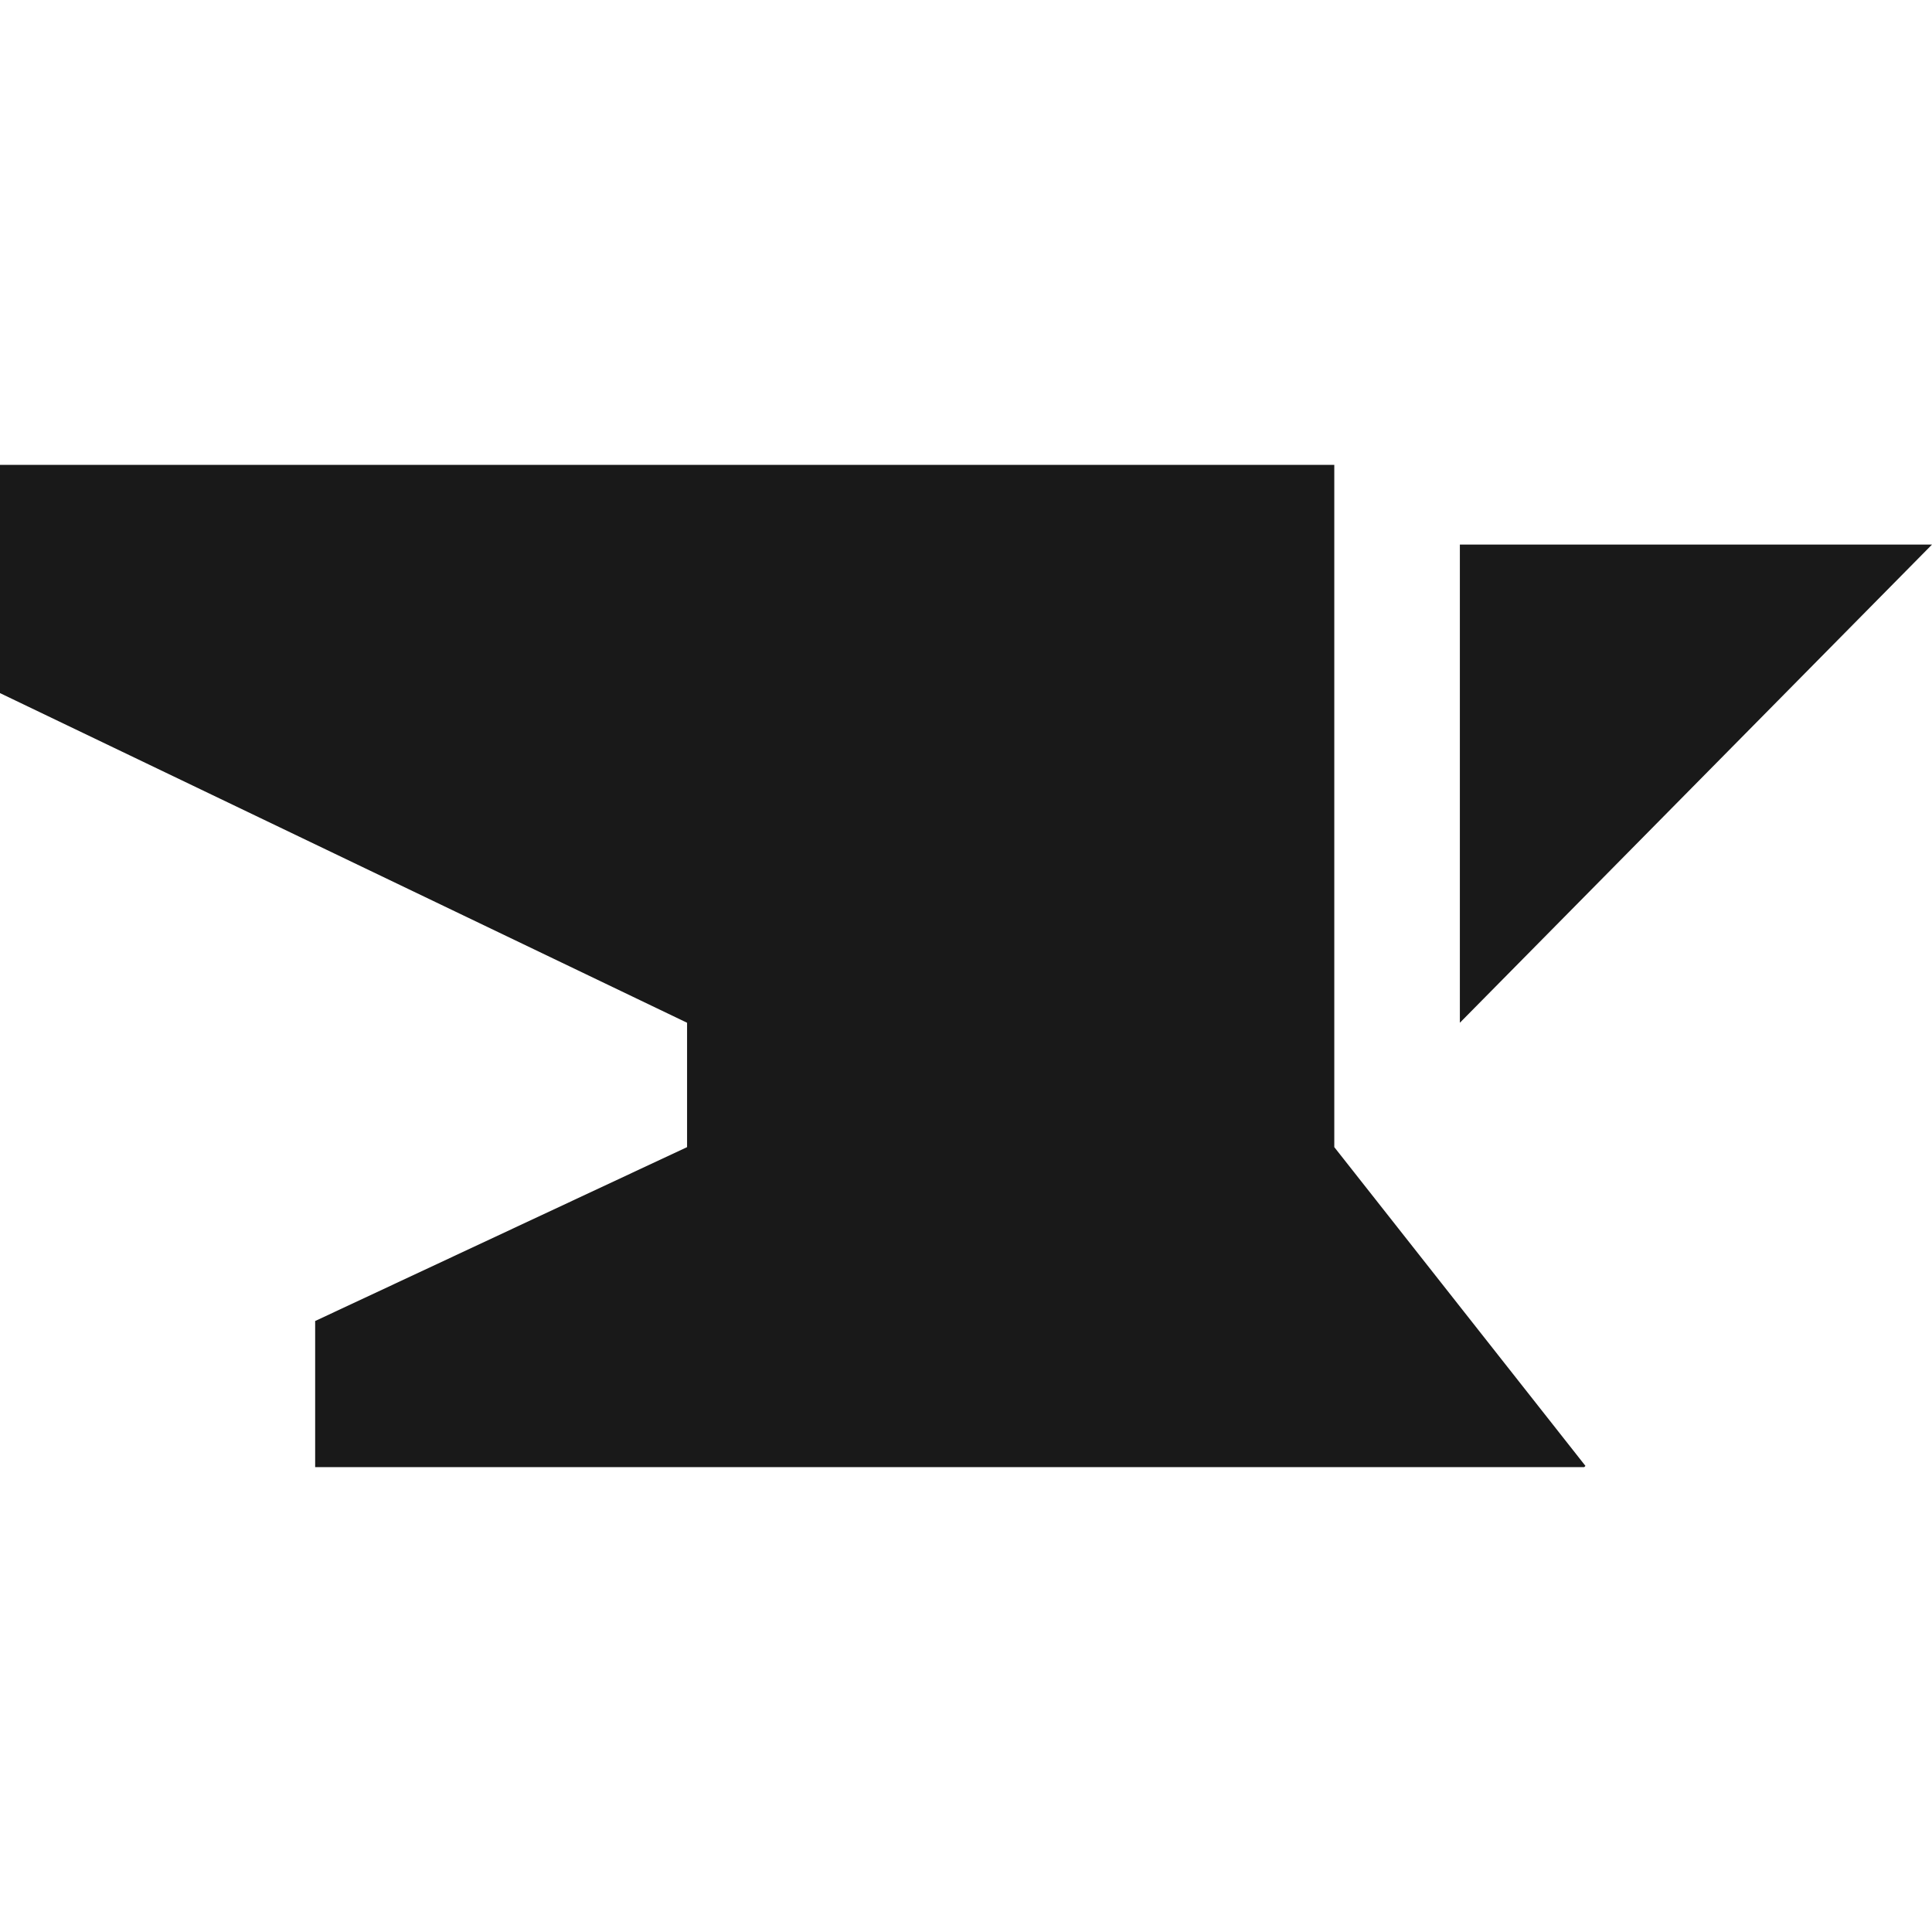 <?xml version="1.0" encoding="UTF-8"?><svg id="Layer_1" xmlns="http://www.w3.org/2000/svg" viewBox="0 0 16 16"><defs><style>.cls-1{fill:#191919;}</style></defs><path class="cls-1" d="M13.12,12.15s0,0,0,0H2.61s0,0,0,0v-1.21l3.08-1.44s0,0,0,0v-1.03L0,5.74v-1.89s0,0,0,0h11.05v5.65l2.08,2.64ZM16,4.51h-3.91v3.96l3.91-3.96Z"/></svg>
